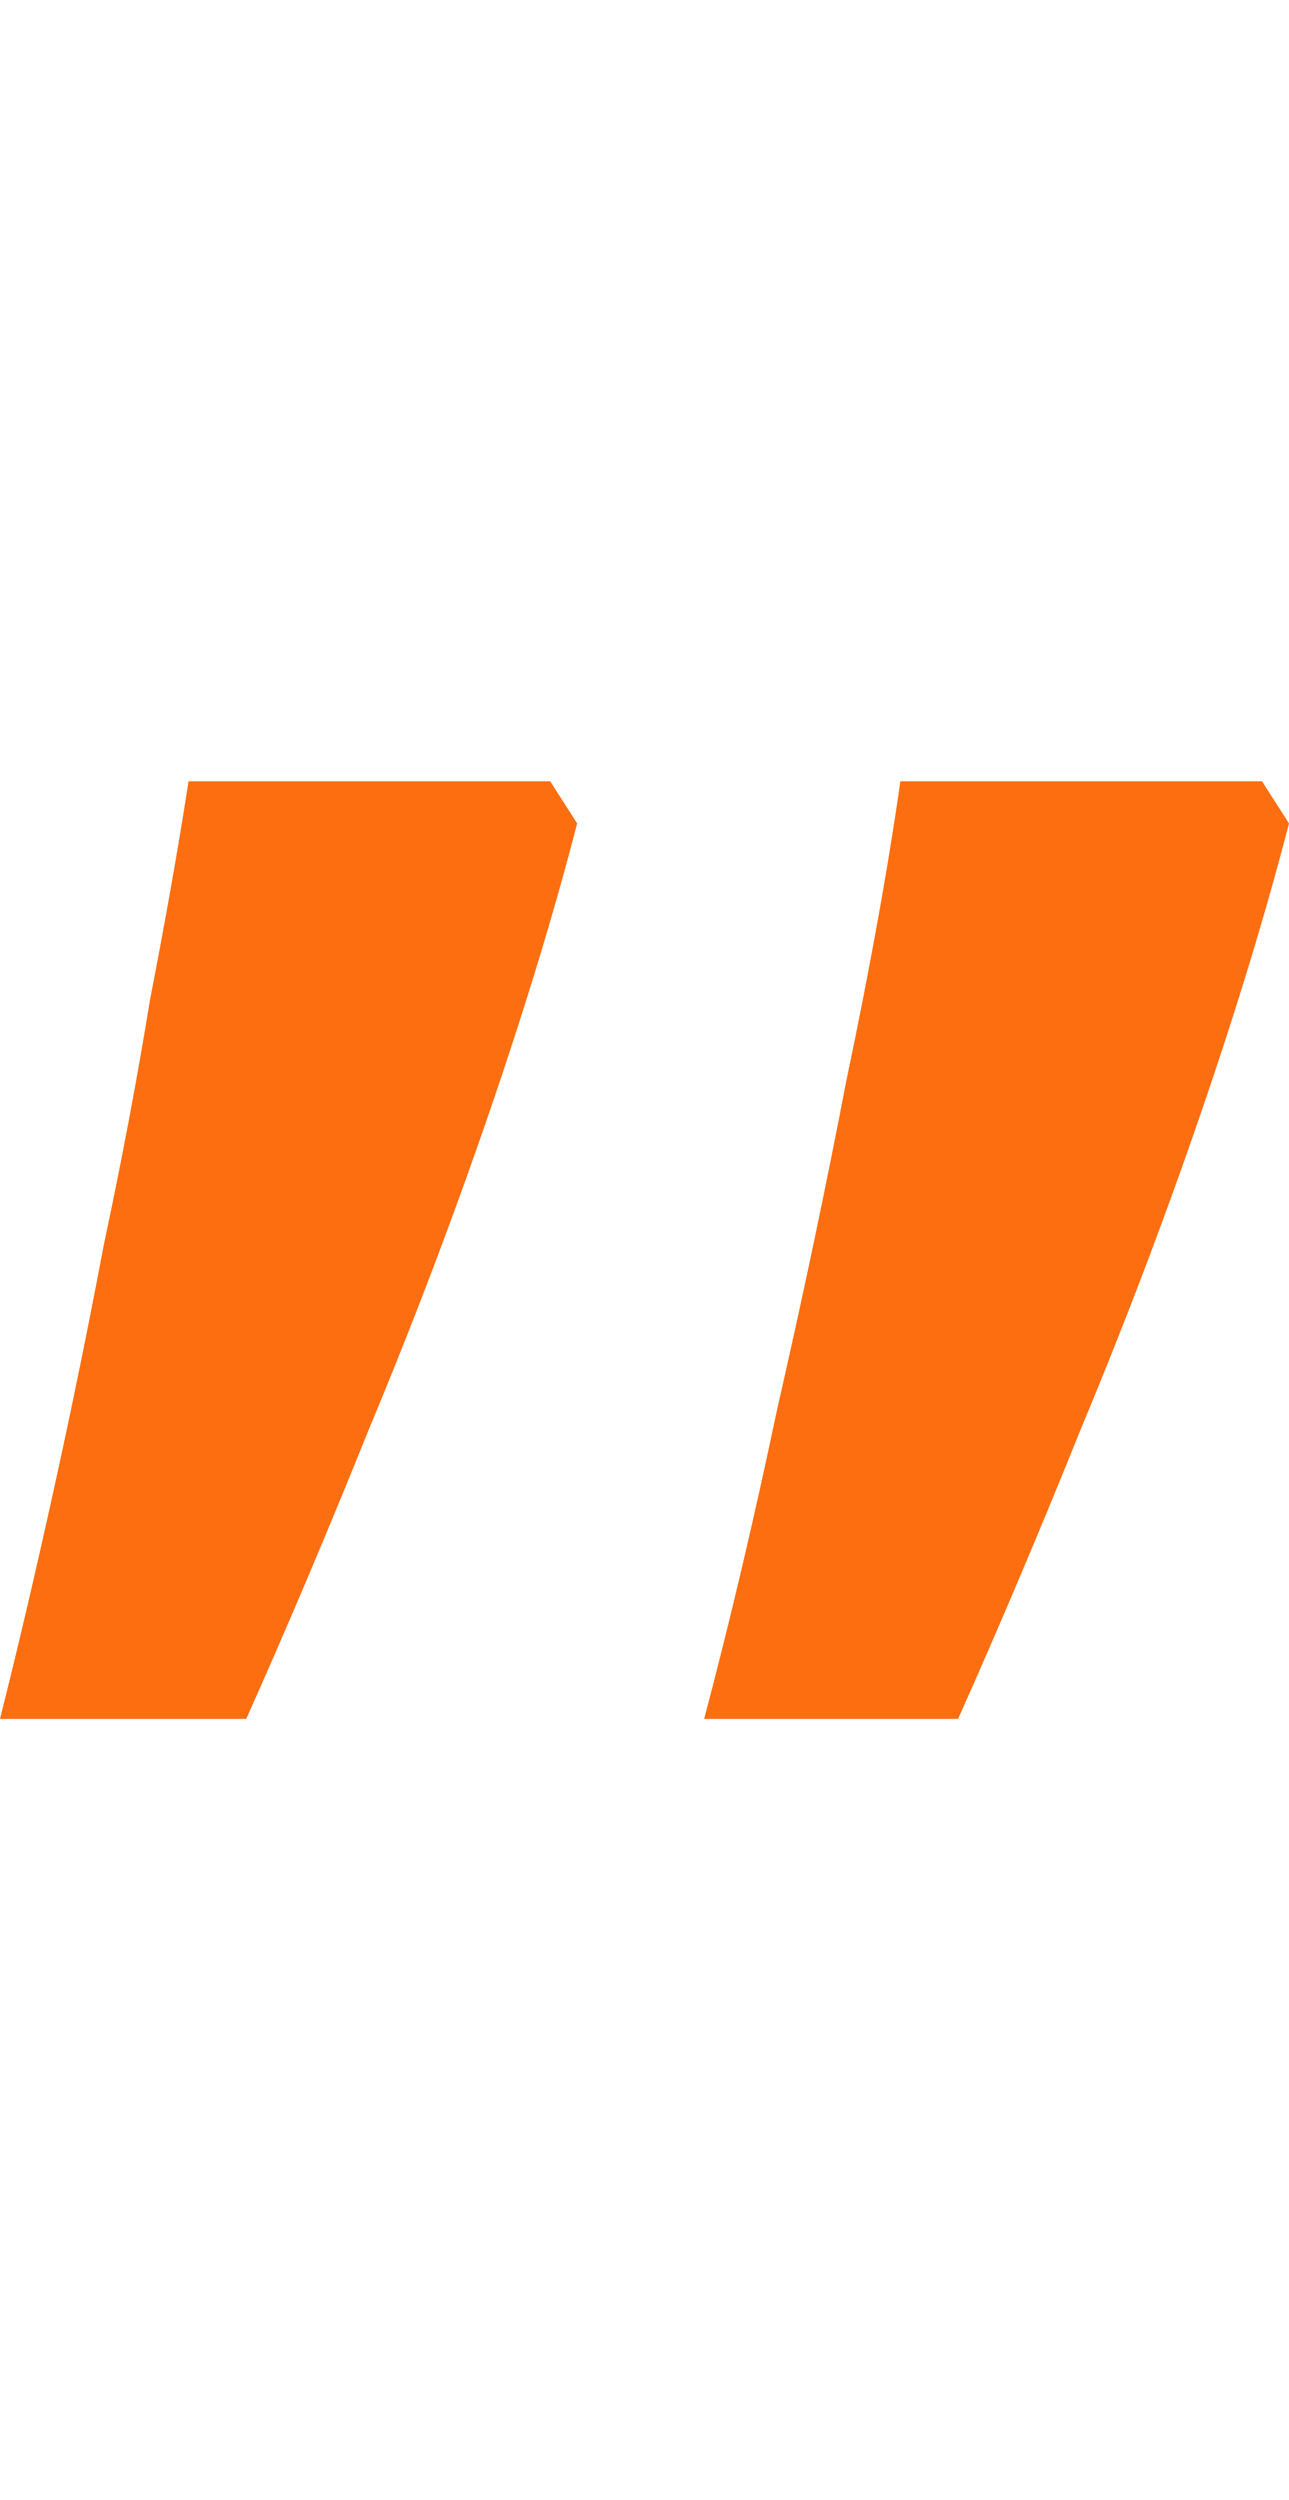 <svg width="33" height="64" viewBox="0 0 33 64" fill="none" xmlns="http://www.w3.org/2000/svg">
<path d="M33 21.078C32.409 23.363 31.654 25.845 30.734 28.522C29.815 31.2 28.797 33.878 27.681 36.555C26.63 39.167 25.579 41.649 24.528 44H18.027C18.684 41.518 19.308 38.873 19.898 36.065C20.555 33.192 21.146 30.384 21.672 27.641C22.263 24.833 22.722 22.286 23.051 20H32.31L33 21.078ZM14.776 21.078C14.185 23.363 13.43 25.845 12.51 28.522C11.591 31.2 10.573 33.878 9.457 36.555C8.406 39.167 7.355 41.649 6.304 44H0C0.46 42.171 0.919 40.212 1.379 38.122C1.839 36.033 2.266 33.943 2.66 31.853C3.119 29.698 3.513 27.608 3.842 25.584C4.236 23.559 4.564 21.698 4.827 20H14.087L14.776 21.078Z" fill="#FD6E10"/>
</svg>
